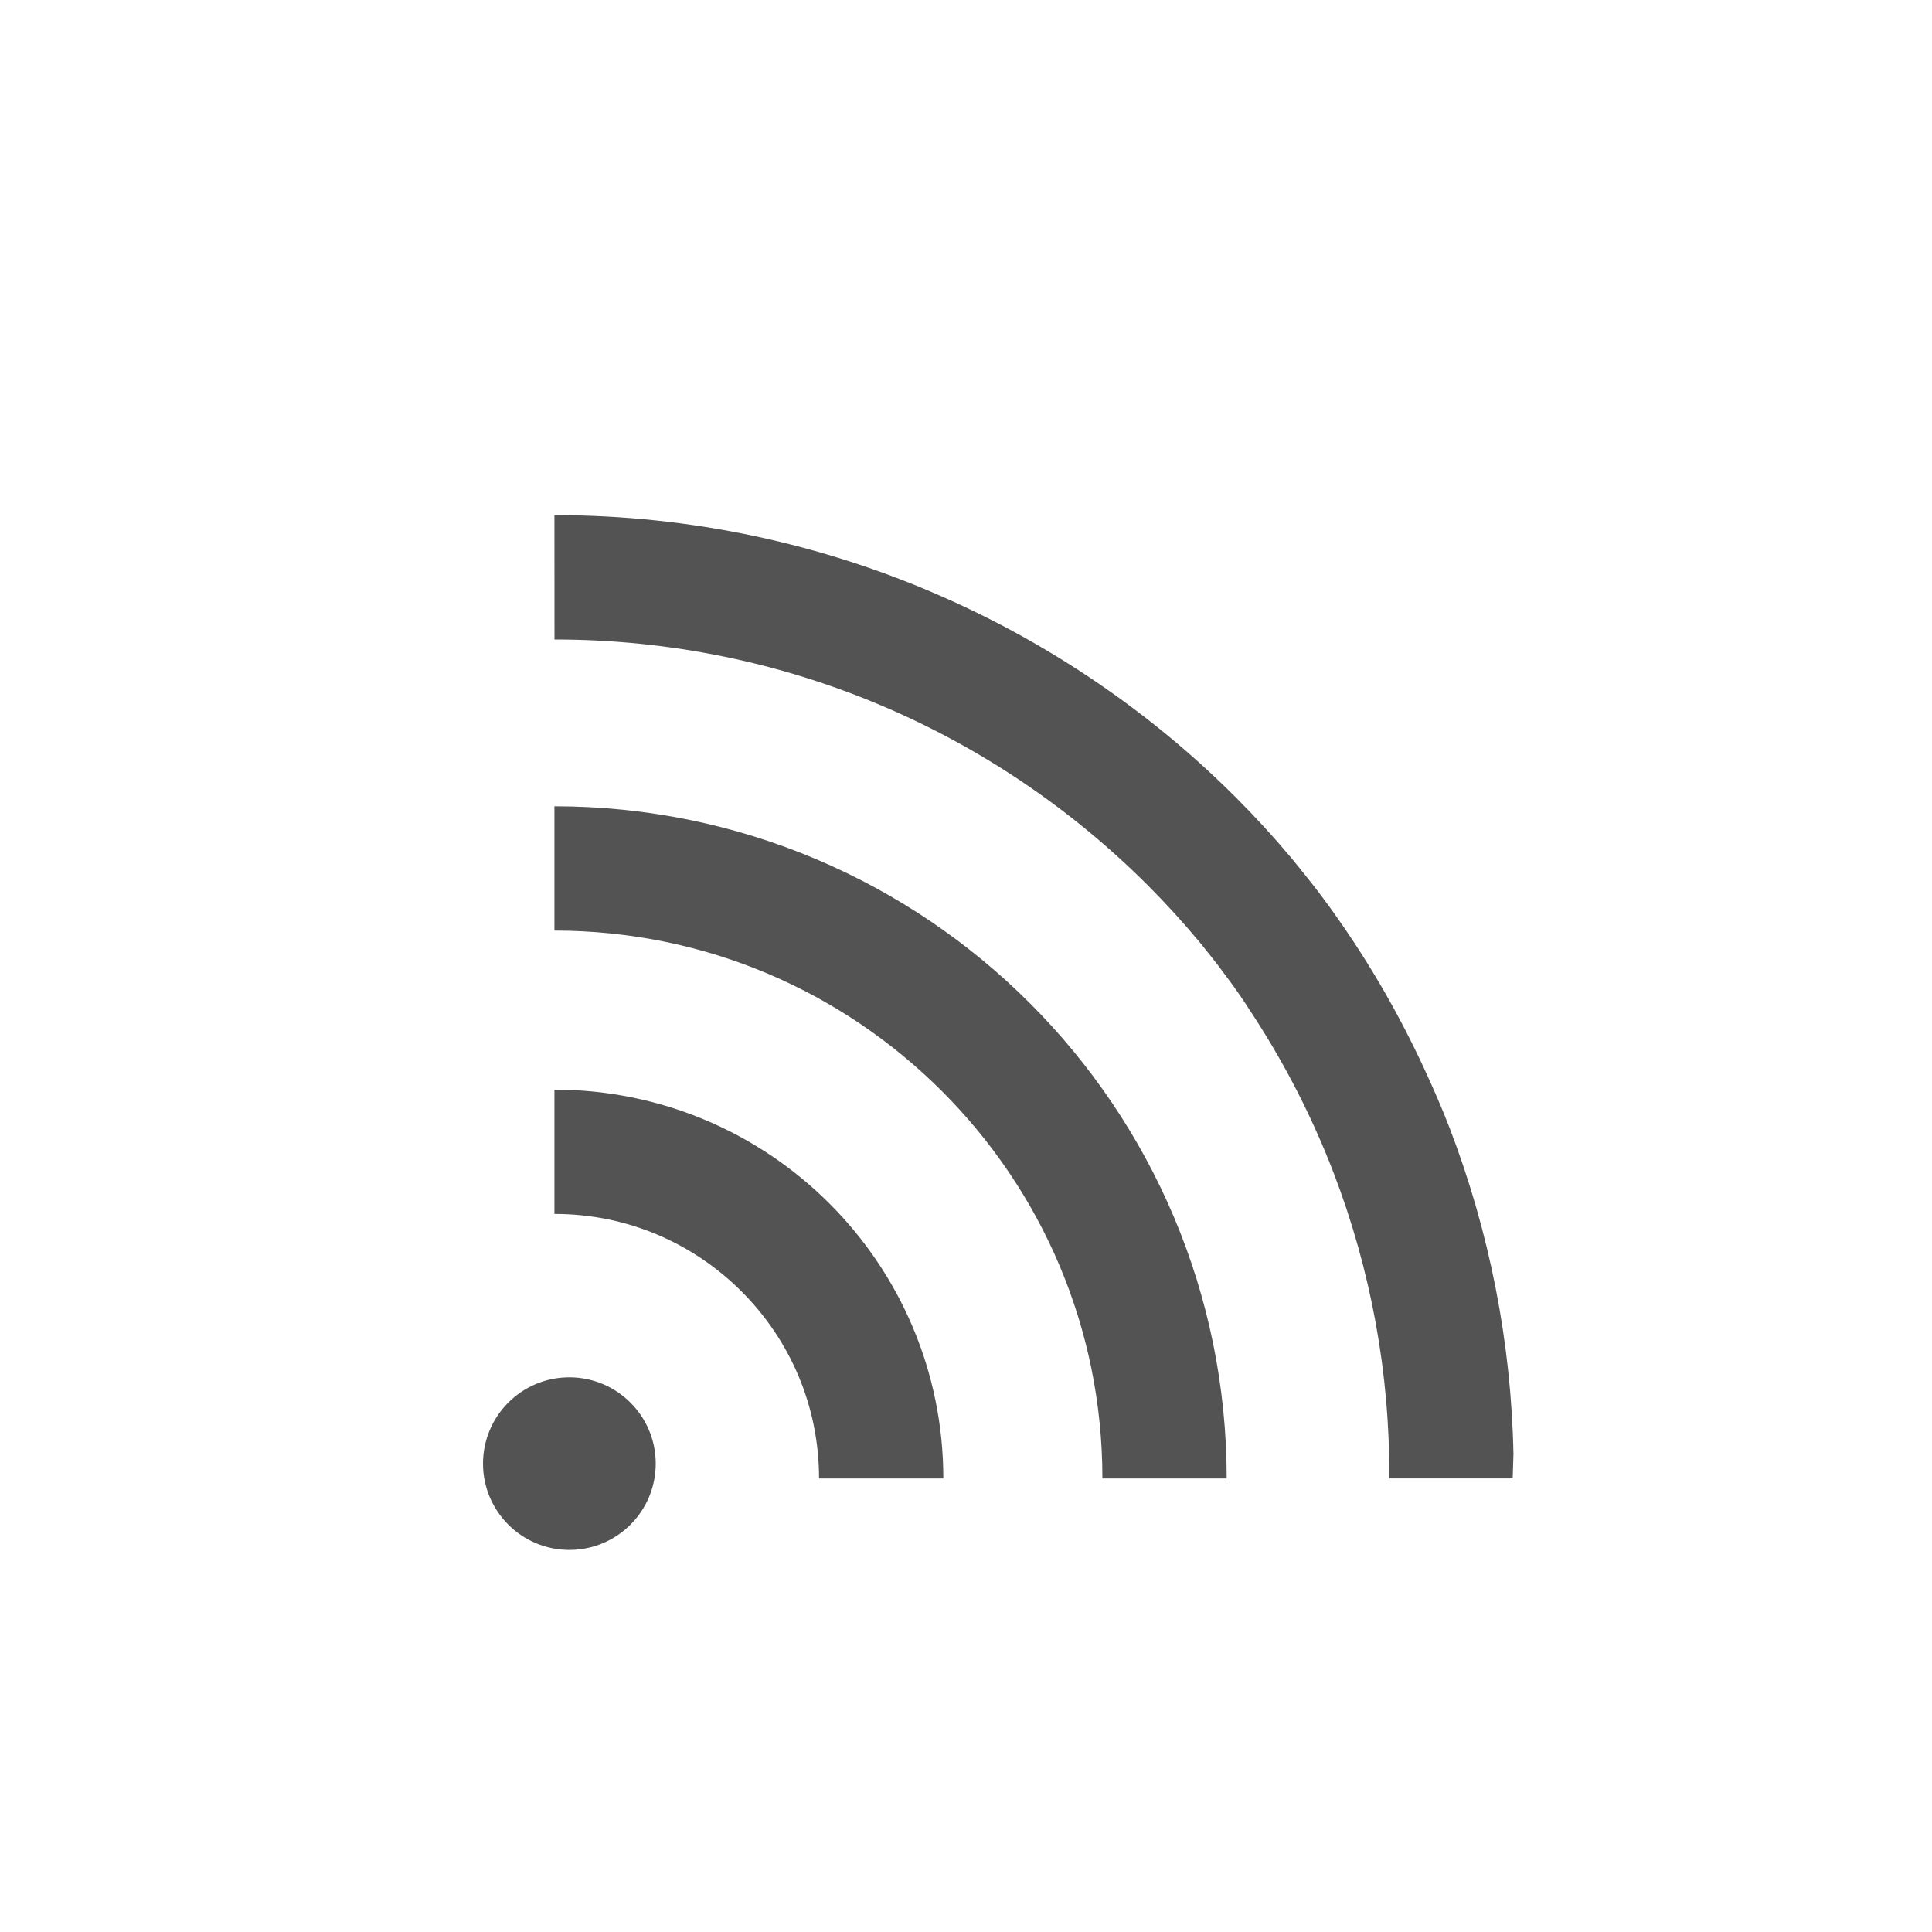 <svg xmlns="http://www.w3.org/2000/svg" width="30" height="30" viewBox="0 0 30 30">
    <g fill="none" fill-rule="evenodd">
        <g fill="#535353">
            <g>
                <g>
                    <path d="M1.34 13.387c.741 0 1.342.6 1.342 1.34 0 .74-.6 1.34-1.341 1.34-.74 0-1.341-.6-1.341-1.34 0-.74.6-1.34 1.34-1.34zM1.109 4.52c2.88 0 5.495 1.17 7.382 3.057 1.887 1.886 3.057 4.501 3.057 7.381h-1.93c0-2.353-.951-4.474-2.493-6.016-1.543-1.541-3.662-2.49-6.016-2.492zm0 4.4c1.666 0 3.18.677 4.27 1.768 1.092 1.09 1.769 2.605 1.769 4.27h-1.93c0-1.138-.458-2.159-1.203-2.904-.747-.746-1.768-1.204-2.906-1.204zm0-8.921c2.136 0 4.167.451 6.007 1.259 1.716.753 3.266 1.816 4.572 3.122.302.302.59.616.865.944.082.099.163.2.242.3l.118.148c.677.882 1.246 1.834 1.708 2.835.14.302.273.607.392.917.614 1.604.953 3.313.988 5.053-.003.13-.007.256-.012.38h-1.916c.01-1.63-.287-3.237-.863-4.741-.38-.99-.881-1.933-1.491-2.806l.175.253-.038-.058c-.07-.104-.142-.208-.215-.31l-.226-.304c-.062-.082-.127-.161-.192-.242-.035-.045-.07-.09-.107-.133-.252-.302-.516-.592-.794-.87C7.961 3.386 4.71 1.93 1.11 1.93z" transform="translate(-1338 -586) translate(1338 586) translate(7.5 8)"/>
                </g>
            </g>
        </g>
    </g>
</svg>
